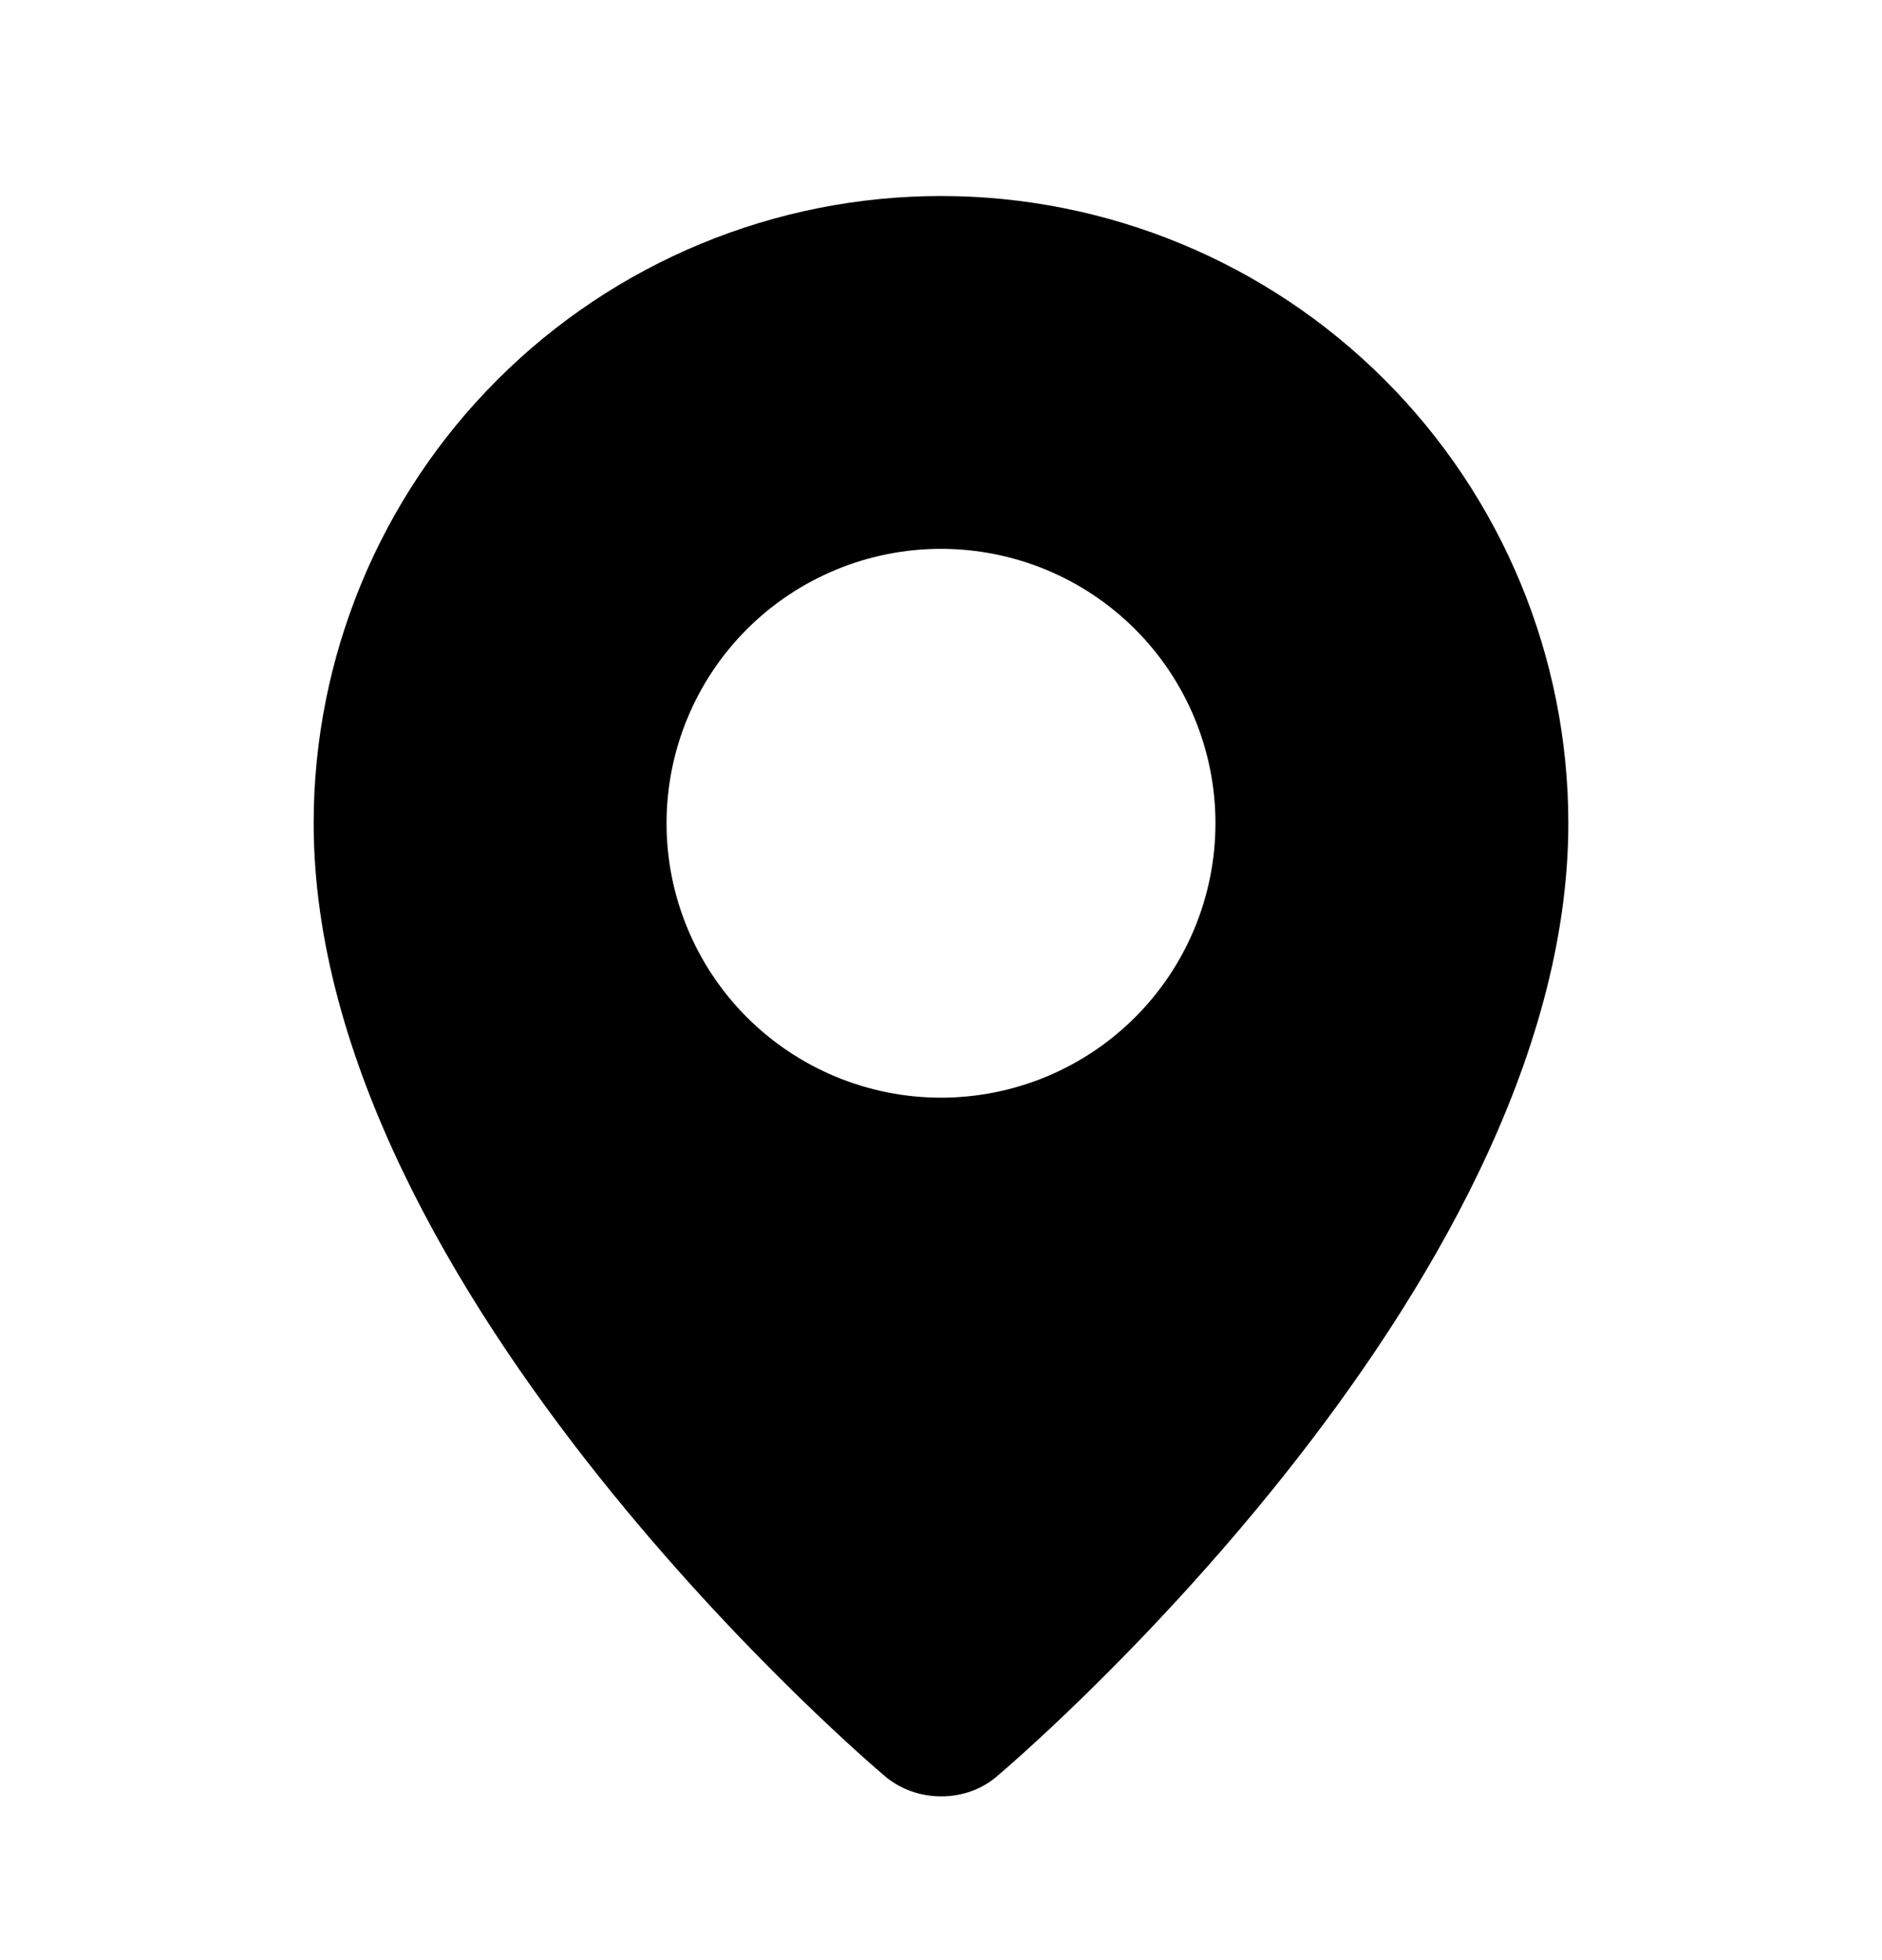 <svg
  viewBox="0 0 24 25"
  fill="none"
  xmlns="http://www.w3.org/2000/svg"
>
  <path
    d="M11.262 22.634C11.262 22.634 4 16.518 4 10.5C4 8.378 4.843 6.343 6.343 4.843C7.843 3.343 9.878 2.5 12 2.5C14.122 2.5 16.157 3.343 17.657 4.843C19.157 6.343 20 8.378 20 10.5C20 16.518 12.738 22.634 12.738 22.634C12.334 23.006 11.669 23.002 11.262 22.634ZM12 14C12.46 14 12.915 13.909 13.339 13.734C13.764 13.558 14.15 13.3 14.475 12.975C14.8 12.65 15.058 12.264 15.234 11.839C15.409 11.415 15.5 10.96 15.5 10.5C15.5 10.04 15.409 9.585 15.234 9.161C15.058 8.736 14.8 8.35 14.475 8.025C14.15 7.7 13.764 7.442 13.339 7.266C12.915 7.091 12.46 7 12 7C11.072 7 10.181 7.369 9.525 8.025C8.869 8.681 8.5 9.572 8.5 10.5C8.5 11.428 8.869 12.319 9.525 12.975C10.181 13.631 11.072 14 12 14Z"
    fill="currentColor"
  />
</svg>